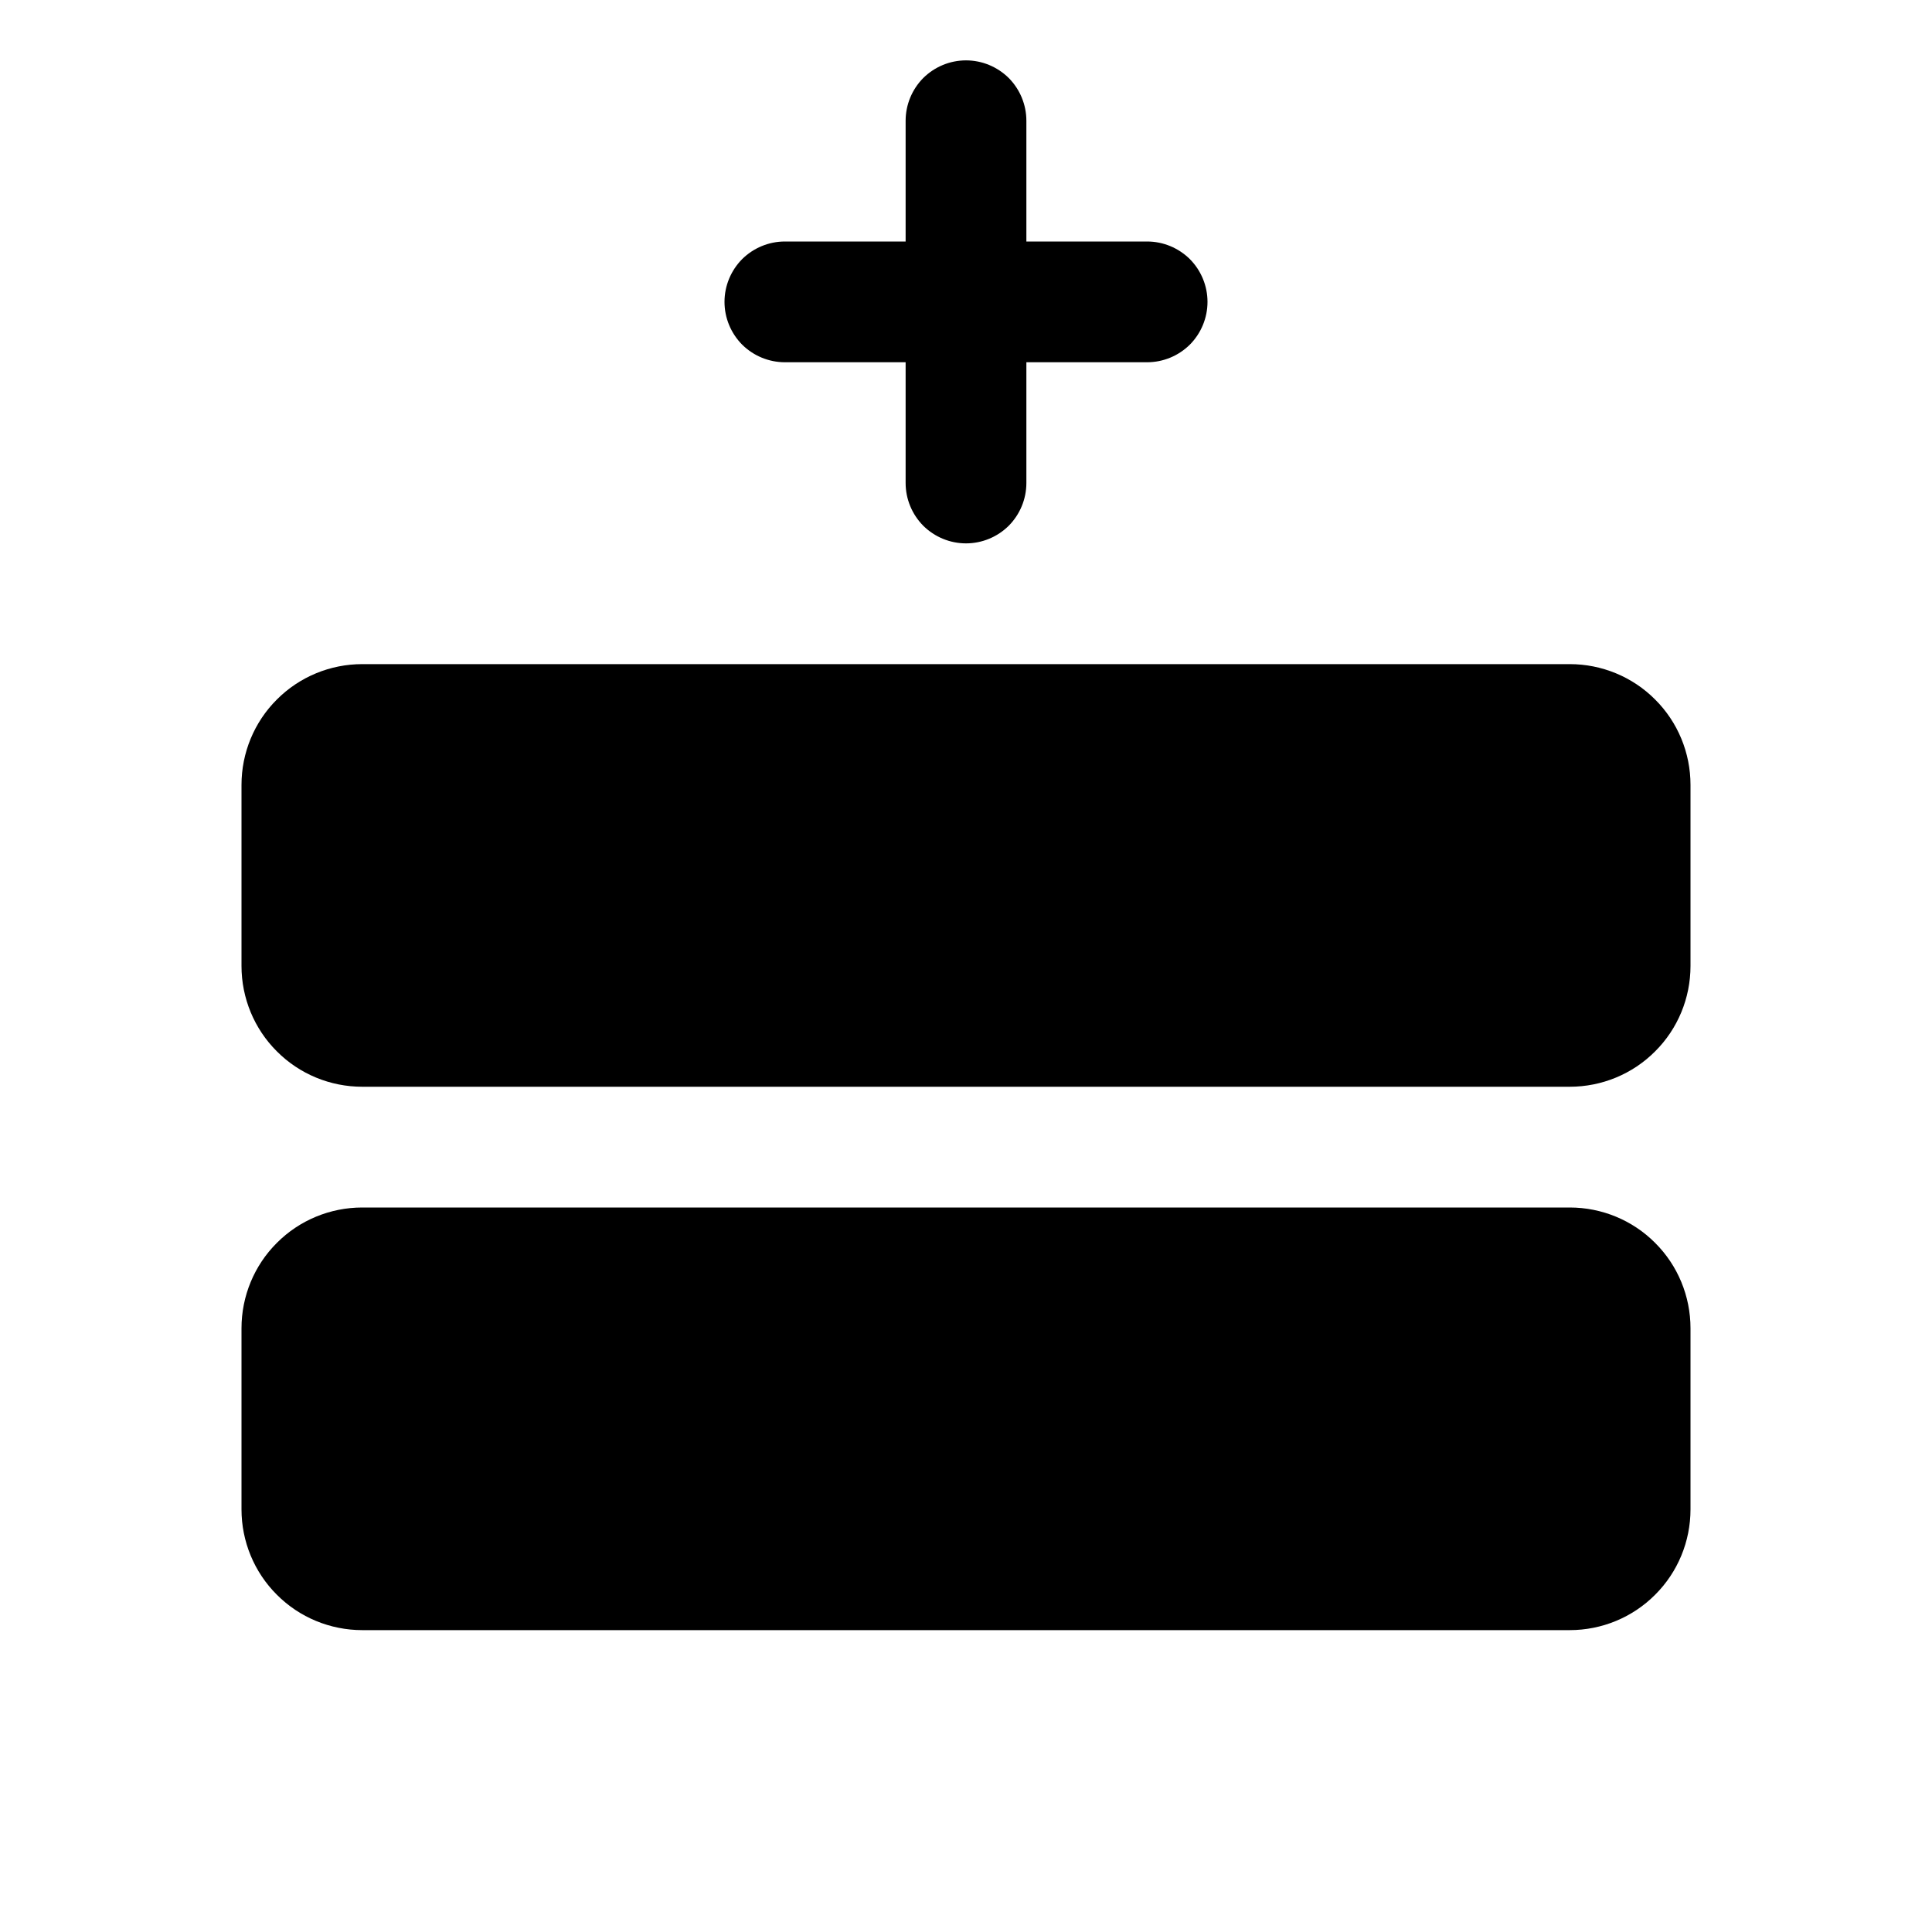 <svg width="16" height="16" viewBox="0 0 16 16" fill="none" xmlns="http://www.w3.org/2000/svg">
<g clip-path="url(#clip0_5_415)">
<path d="M14 11V12.5C14 12.765 13.895 13.02 13.707 13.207C13.52 13.395 13.265 13.5 13 13.5H3C2.735 13.5 2.48 13.395 2.293 13.207C2.105 13.02 2 12.765 2 12.5V11C2 10.735 2.105 10.48 2.293 10.293C2.48 10.105 2.735 10 3 10H13C13.265 10 13.52 10.105 13.707 10.293C13.895 10.48 14 10.735 14 11ZM13 5.5H3C2.735 5.5 2.48 5.605 2.293 5.793C2.105 5.98 2 6.235 2 6.5V8C2 8.265 2.105 8.52 2.293 8.707C2.48 8.895 2.735 9 3 9H13C13.265 9 13.52 8.895 13.707 8.707C13.895 8.52 14 8.265 14 8V6.5C14 6.235 13.895 5.98 13.707 5.793C13.52 5.605 13.265 5.5 13 5.5ZM6.5 3H7.5V4C7.5 4.133 7.553 4.26 7.646 4.354C7.74 4.447 7.867 4.5 8 4.5C8.133 4.5 8.26 4.447 8.354 4.354C8.447 4.26 8.5 4.133 8.5 4V3H9.5C9.633 3 9.76 2.947 9.854 2.854C9.947 2.76 10 2.633 10 2.5C10 2.367 9.947 2.24 9.854 2.146C9.76 2.053 9.633 2 9.5 2H8.5V1C8.5 0.867 8.447 0.74 8.354 0.646C8.26 0.553 8.133 0.5 8 0.5C7.867 0.5 7.74 0.553 7.646 0.646C7.553 0.74 7.5 0.867 7.5 1V2H6.5C6.367 2 6.24 2.053 6.146 2.146C6.053 2.24 6 2.367 6 2.5C6 2.633 6.053 2.76 6.146 2.854C6.24 2.947 6.367 3 6.5 3Z" fill="black"/>
</g>
<defs>
<clipPath id="clip0_5_415">
<rect width="16" height="16" fill="white"/>
</clipPath>
</defs>
</svg>
